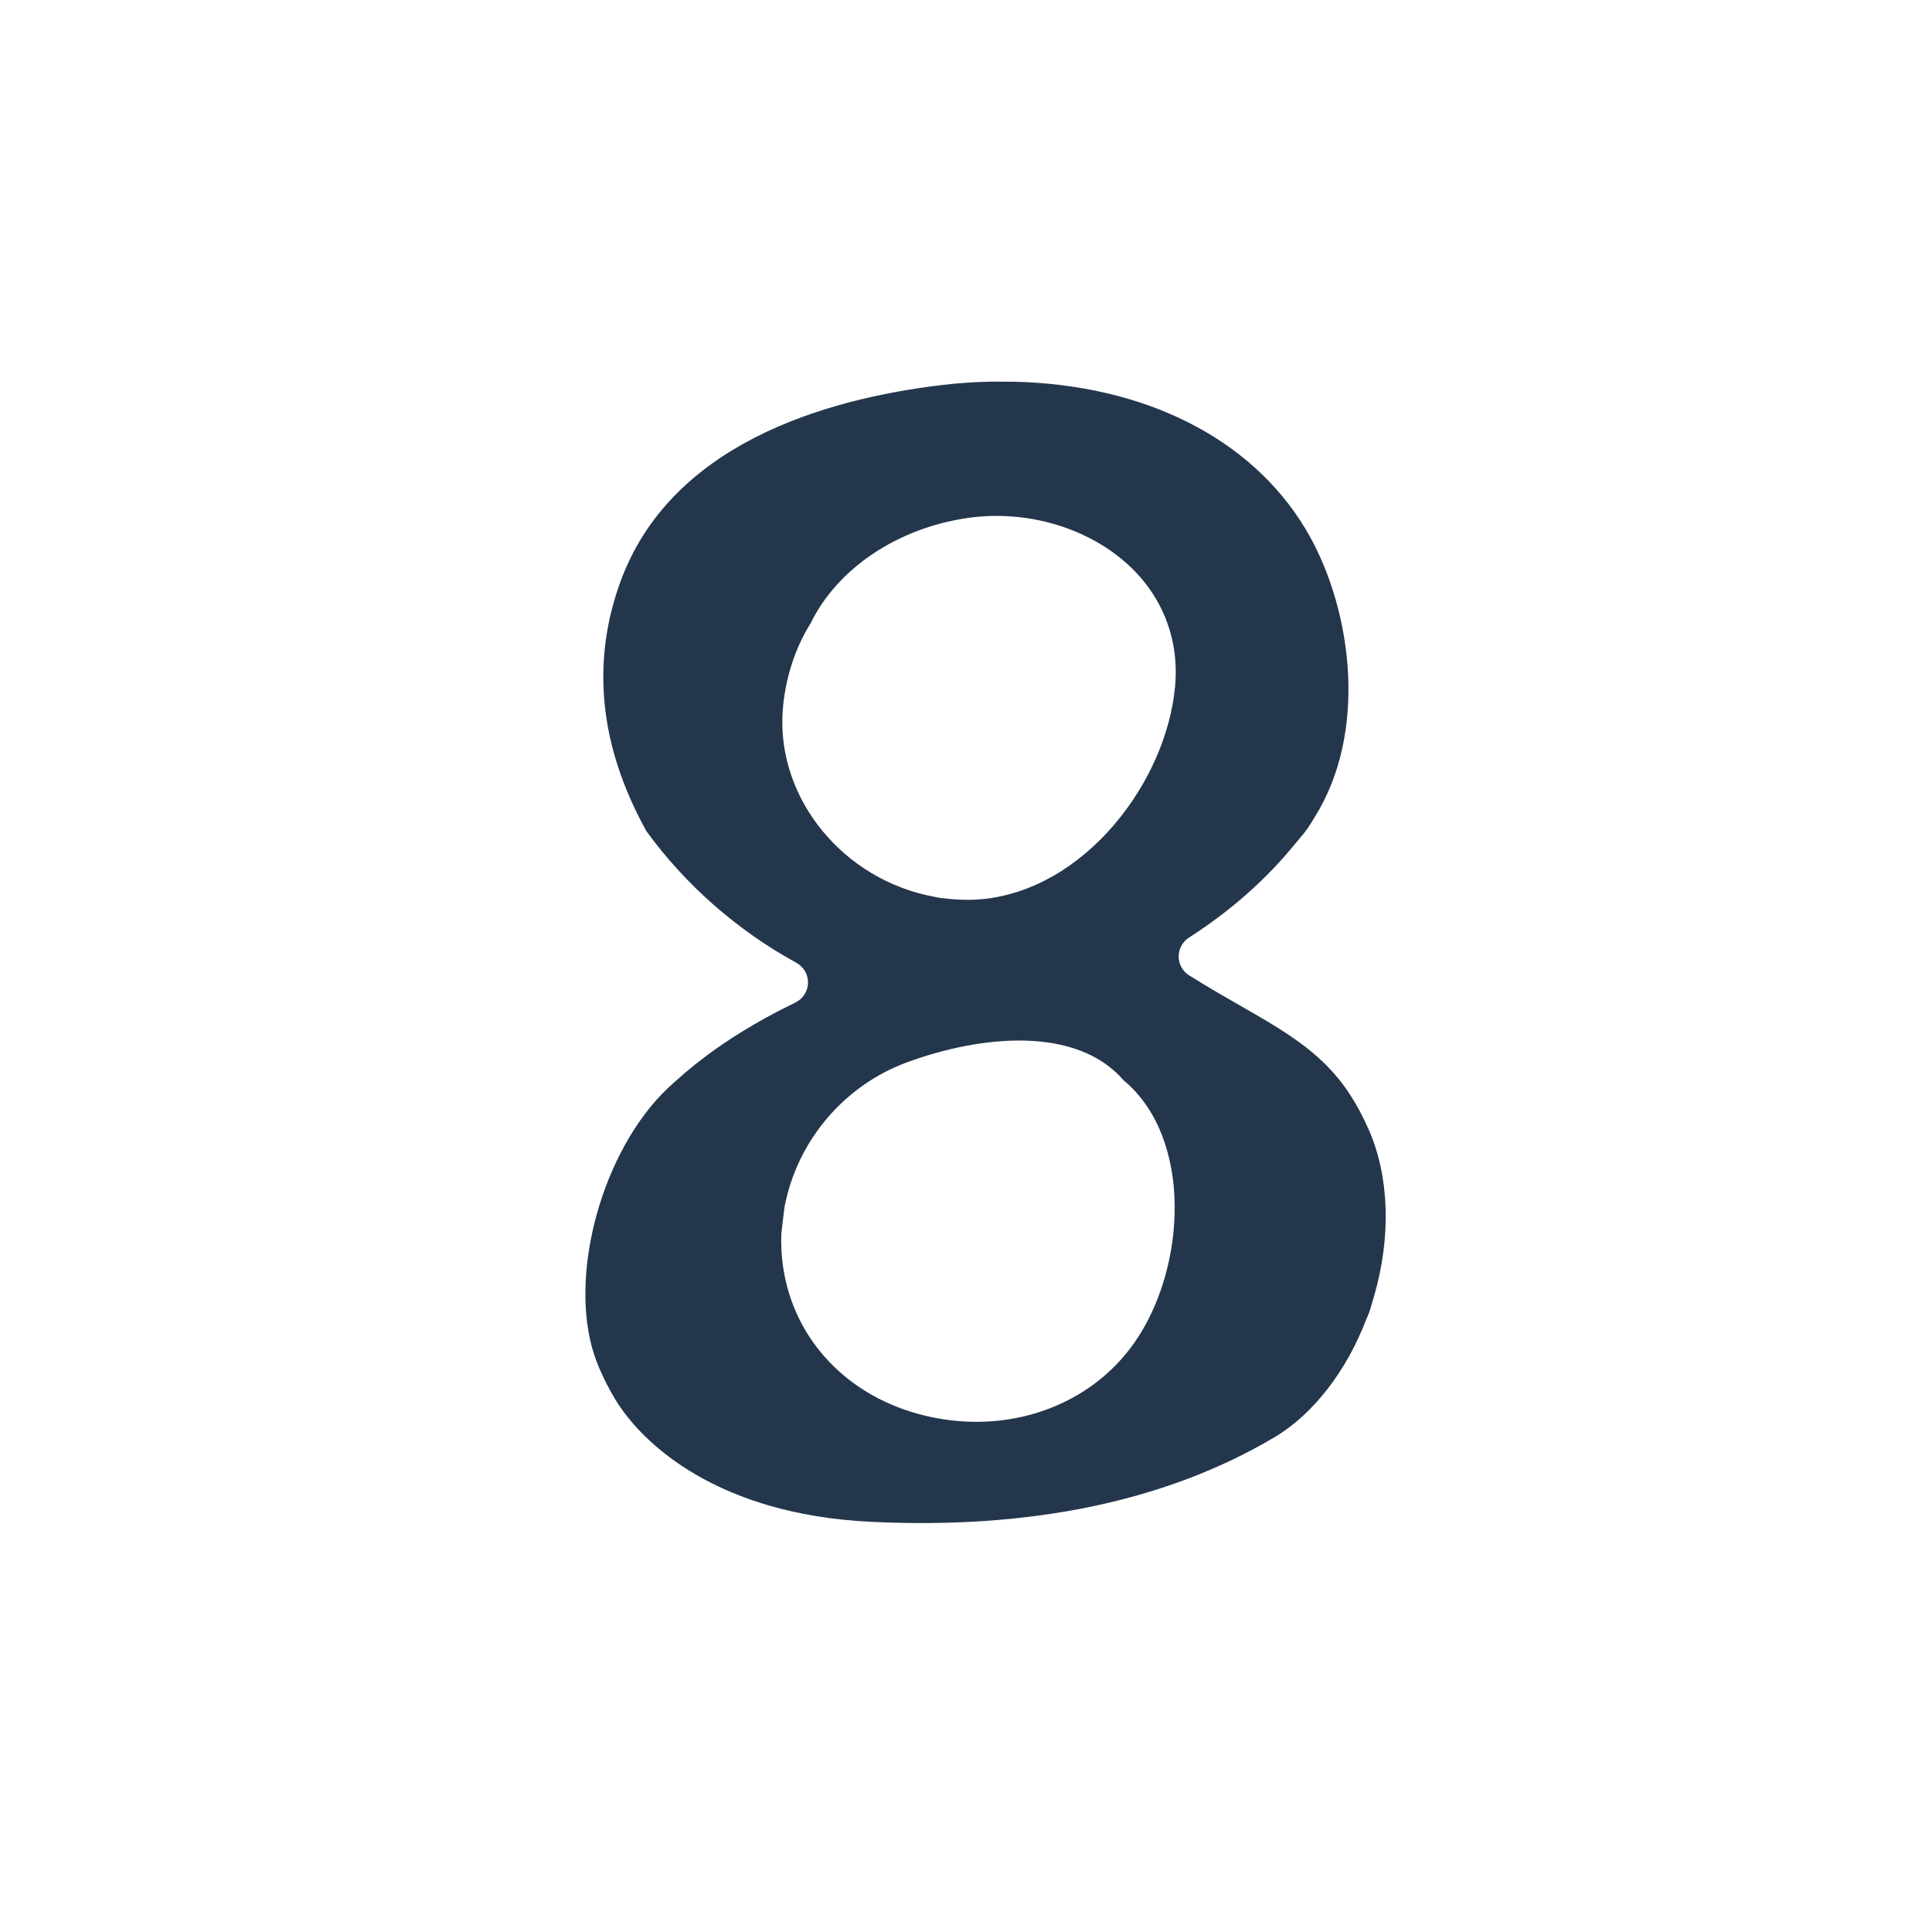 <?xml version="1.0" encoding="UTF-8"?>
<svg xmlns="http://www.w3.org/2000/svg" xmlns:xlink="http://www.w3.org/1999/xlink" width="216" height="216" viewBox="0 0 216 216" version="1.1">
<g id="surface1">
<path style=" stroke:none;fill-rule:nonzero;fill:rgb(14.118%,21.176%,29.804%);fill-opacity:1;" d="M 152.766 147.461 C 152.797 147.375 152.836 147.293 152.875 147.211 C 153.094 146.781 153.344 145.895 153.543 145.184 L 153.668 144.75 C 155.531 138.23 155.316 131.547 153.074 126.406 C 150.359 120.168 146.973 117.316 141.281 113.953 L 141.074 113.828 C 140.715 113.617 140.344 113.402 139.969 113.188 L 138.648 112.43 C 136.844 111.395 134.977 110.324 132.945 109.047 C 132.223 108.594 131.781 107.801 131.777 106.945 C 131.773 106.09 132.207 105.293 132.926 104.828 C 137.672 101.773 141.602 98.289 144.93 94.18 C 144.949 94.156 144.969 94.133 144.988 94.109 C 146.141 92.785 146.441 92.277 147.098 91.164 C 147.227 90.953 147.363 90.719 147.516 90.461 C 153.008 80.695 150.879 67.297 145.934 59.098 C 139.852 49 127.984 43.016 113.367 42.676 C 112.207 42.668 111.719 42.668 110.707 42.668 C 108.914 42.711 107.152 42.832 105.473 43.027 C 92.039 44.605 74.859 49.73 69.312 65.18 C 66.719 72.395 66.836 79.836 69.652 87.297 C 69.918 88 70.129 88.543 70.609 89.621 C 71.105 90.715 71.664 91.832 72.27 92.93 C 76.652 98.953 82.445 104.039 89.035 107.641 C 89.855 108.09 90.359 108.961 90.336 109.895 C 90.312 110.832 89.77 111.676 88.926 112.082 C 88.305 112.387 87.684 112.695 87.07 113.012 C 85.215 113.977 83.426 115.016 81.754 116.102 C 81.746 116.105 81.742 116.109 81.734 116.117 C 81.219 116.453 80.688 116.812 80.109 117.219 C 80.102 117.227 80.051 117.258 80.043 117.266 C 79.57 117.598 79.086 117.953 78.539 118.371 L 78.332 118.531 C 77.891 118.867 77.461 119.219 77.027 119.578 L 76.664 119.875 C 76.301 120.184 75.934 120.508 75.57 120.836 C 75.5 120.902 75.43 120.961 75.355 121.023 C 75.348 121.031 75.34 121.035 75.332 121.043 C 75.301 121.078 75.266 121.109 75.23 121.145 C 75.141 121.223 75.055 121.305 74.965 121.383 C 74.871 121.469 74.773 121.551 74.684 121.637 C 67.344 128.586 63.492 142.531 66.441 151.488 C 66.766 152.484 67.211 153.516 67.832 154.738 C 68.664 156.328 69 156.84 69.684 157.793 C 72.18 161.211 79.914 169.297 97.371 170.141 C 115.262 171.008 130.438 167.828 142.477 160.695 C 146.789 158.137 150.543 153.312 152.766 147.461 Z M 126.812 150.129 C 122.848 155.777 116.277 158.961 109.164 158.961 C 107.293 158.961 105.391 158.742 103.484 158.289 C 94.867 156.246 88.762 149.867 87.551 141.645 C 87.547 141.641 87.547 141.641 87.547 141.641 C 87.375 140.438 87.309 139.203 87.352 137.973 C 87.355 137.895 87.363 137.816 87.375 137.738 C 87.426 137.328 87.469 136.953 87.512 136.582 C 87.566 136.074 87.625 135.57 87.707 134.984 C 87.711 134.941 87.719 134.898 87.727 134.859 C 89.16 127.492 94.414 121.324 101.438 118.758 C 109.711 115.723 120.355 114.684 125.613 120.773 C 133.395 127.223 132.68 141.777 126.812 150.129 Z M 131.371 76.777 C 130.875 82.074 128.414 87.672 124.617 92.141 C 120.473 97.023 115.223 100 109.844 100.523 C 109.32 100.574 108.785 100.602 108.211 100.602 C 107.684 100.602 107.129 100.578 106.523 100.535 C 106.48 100.531 106.434 100.527 106.387 100.523 C 106.098 100.484 105.883 100.465 105.695 100.449 C 105.336 100.414 104.969 100.383 104.5 100.27 C 94.332 98.422 86.871 89.352 87.5 79.586 C 87.734 76.039 88.84 72.535 90.625 69.691 C 93.613 63.566 100.309 59.062 108.129 57.918 C 114.809 56.938 121.793 59.023 126.363 63.359 C 130.074 66.883 131.855 71.648 131.371 76.777 Z M 131.371 76.777 "/>
</g>
</svg>
